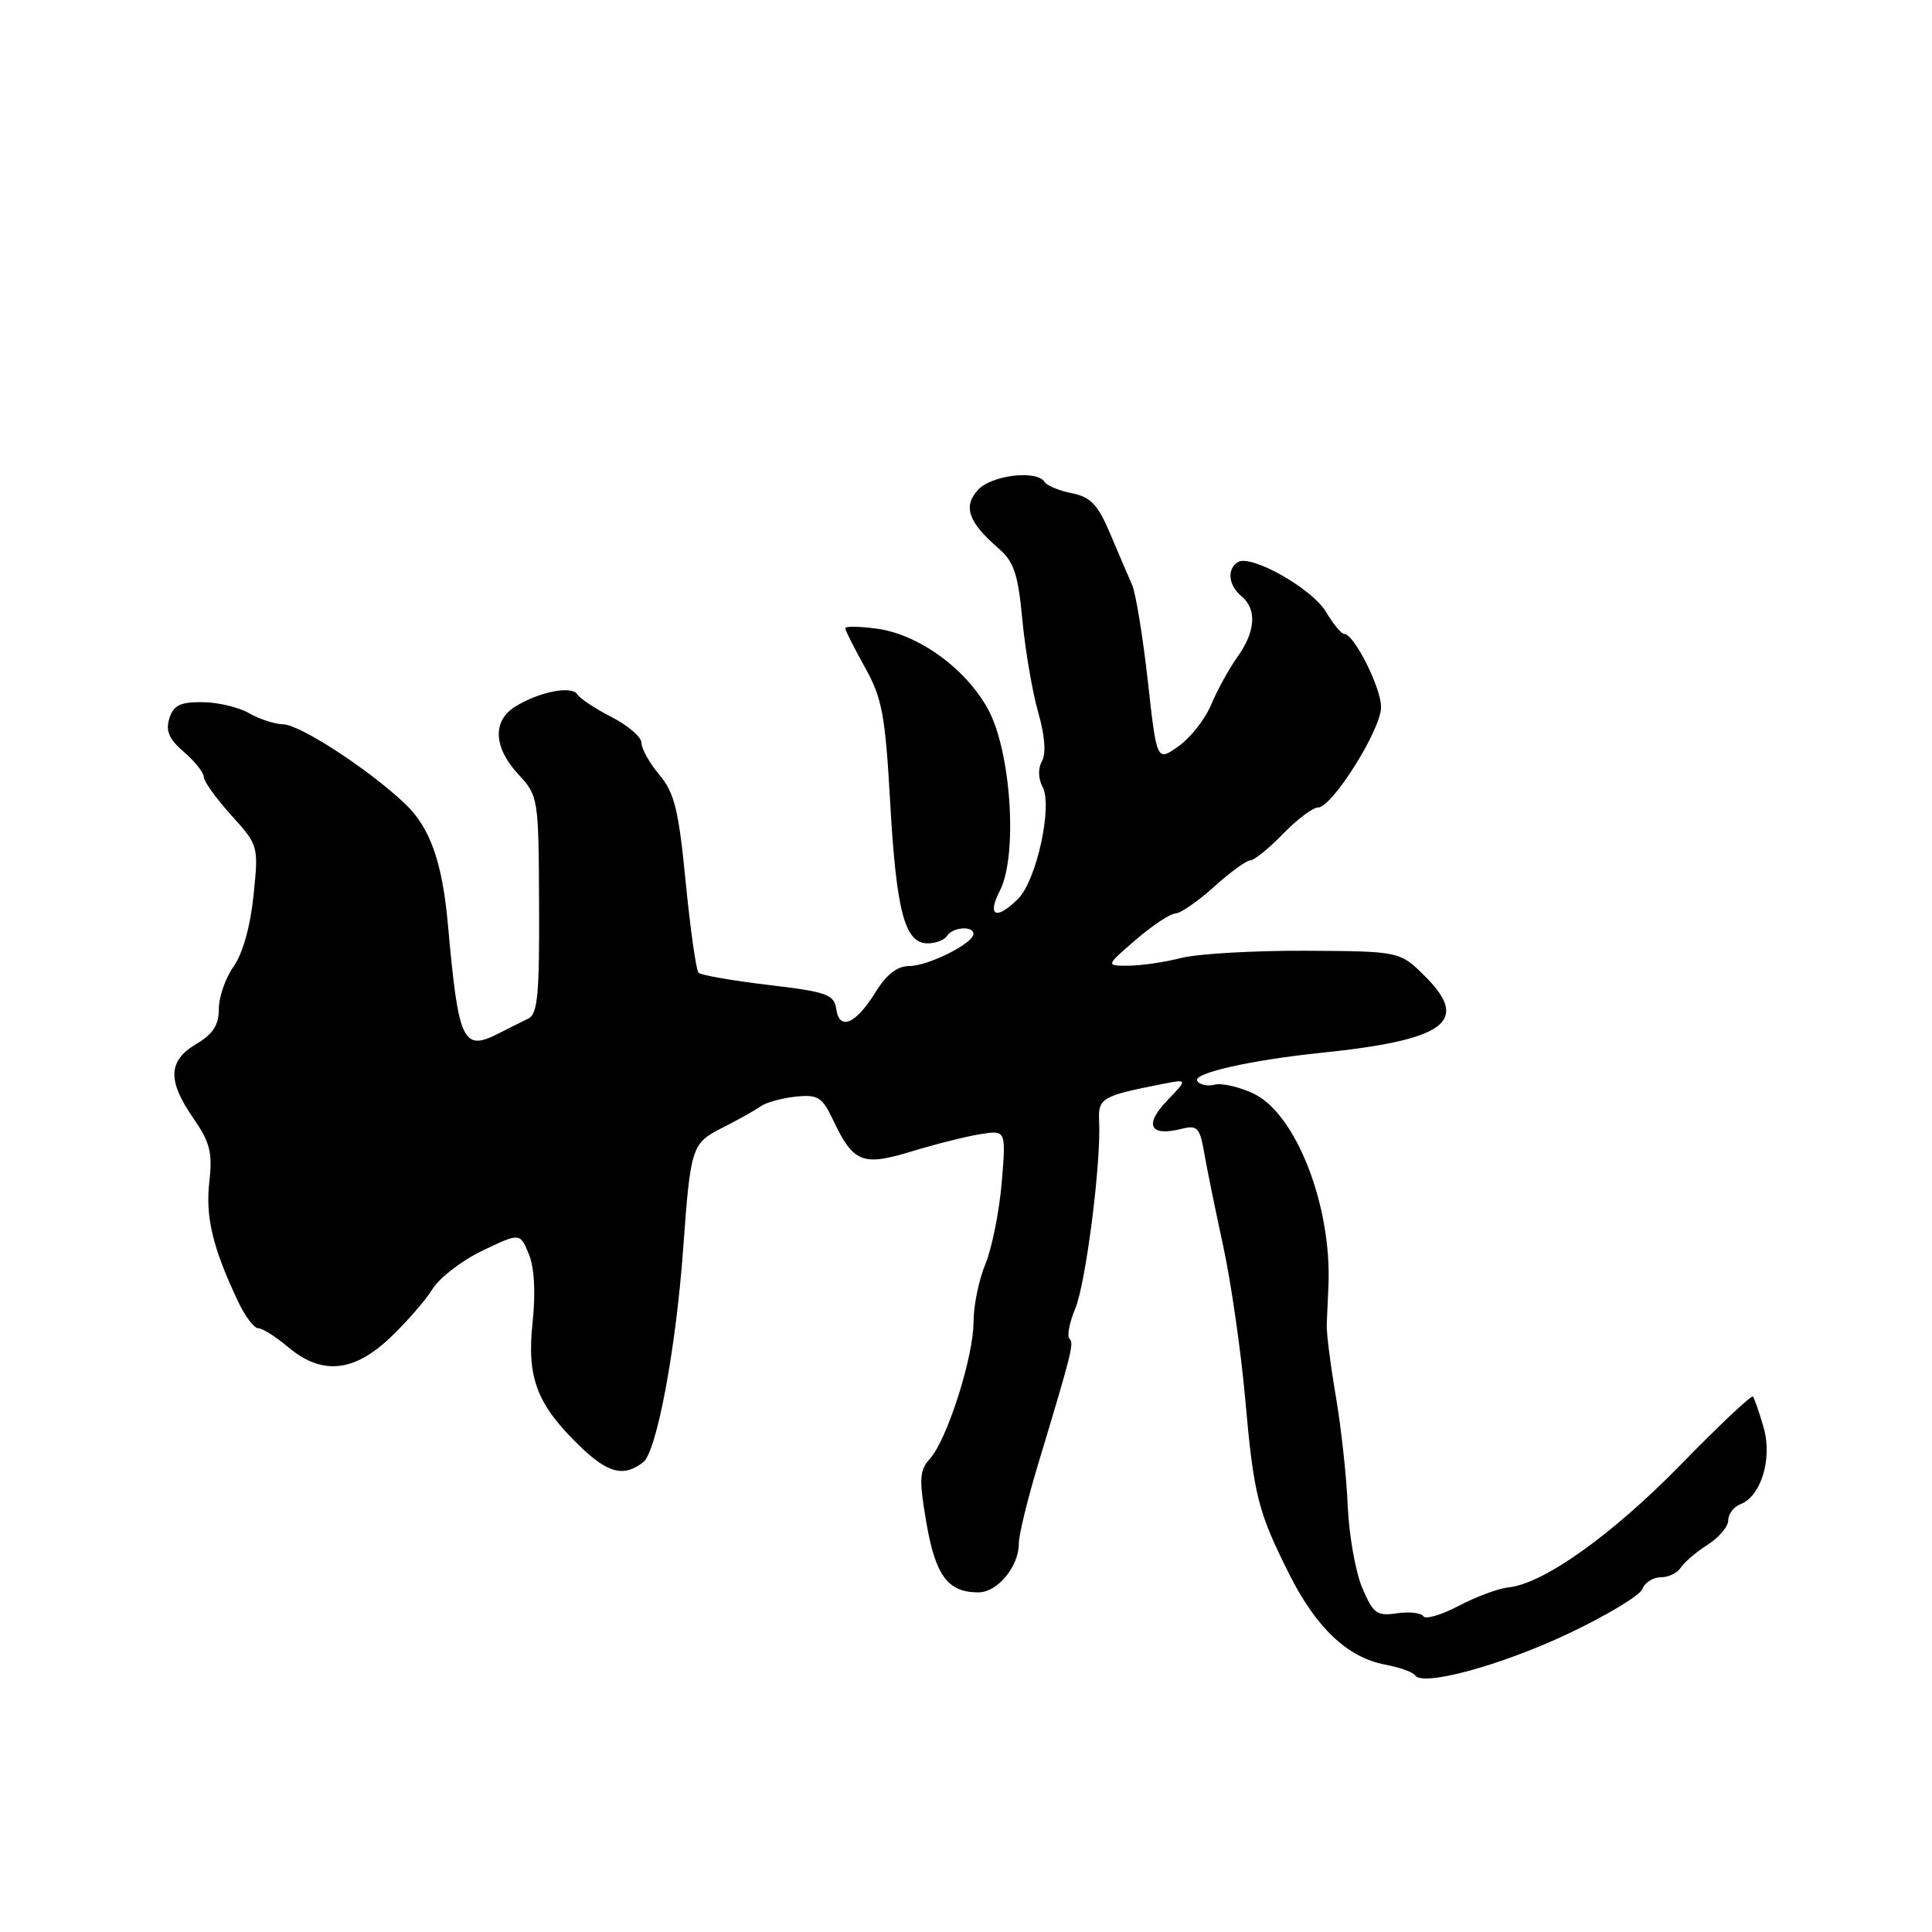 <?xml version="1.0" encoding="UTF-8" standalone="no"?>
<!DOCTYPE svg PUBLIC "-//W3C//DTD SVG 1.1//EN" "http://www.w3.org/Graphics/SVG/1.1/DTD/svg11.dtd" >
<svg xmlns="http://www.w3.org/2000/svg" xmlns:xlink="http://www.w3.org/1999/xlink" version="1.1" viewBox="0 0 256 256">
 <g >
 <path fill="currentColor"
d=" M 207.76 216.49 C 212.85 214.08 217.29 211.42 217.62 210.56 C 217.94 209.70 219.04 209.00 220.06 209.00 C 221.07 209.00 222.26 208.43 222.70 207.73 C 223.14 207.03 224.74 205.66 226.25 204.70 C 227.76 203.74 229.00 202.28 229.00 201.45 C 229.00 200.62 229.73 199.66 230.61 199.32 C 233.37 198.26 234.88 193.24 233.68 189.12 C 233.10 187.13 232.47 185.30 232.28 185.05 C 232.10 184.81 227.79 188.86 222.72 194.06 C 213.64 203.37 204.50 209.88 199.87 210.34 C 198.57 210.47 195.61 211.56 193.30 212.78 C 191.00 213.99 188.88 214.61 188.60 214.16 C 188.32 213.71 186.74 213.53 185.10 213.77 C 182.43 214.16 181.95 213.81 180.49 210.36 C 179.60 208.23 178.74 203.35 178.58 199.50 C 178.42 195.65 177.71 189.12 177.00 185.00 C 176.30 180.88 175.75 176.60 175.80 175.50 C 175.84 174.40 175.94 172.15 176.02 170.50 C 176.52 159.86 171.74 147.55 166.07 144.89 C 164.19 144.01 161.87 143.48 160.93 143.73 C 159.99 143.97 158.96 143.74 158.64 143.22 C 158.01 142.21 165.71 140.47 175.00 139.51 C 191.51 137.81 194.85 135.38 188.86 129.40 C 185.50 126.05 185.50 126.05 173.00 125.98 C 166.12 125.95 158.70 126.38 156.50 126.94 C 154.30 127.50 151.15 127.96 149.50 127.96 C 146.50 127.97 146.50 127.97 150.50 124.52 C 152.70 122.63 155.06 121.06 155.75 121.04 C 156.43 121.02 158.74 119.42 160.87 117.50 C 163.00 115.58 165.16 114.00 165.68 114.00 C 166.19 114.00 168.13 112.42 170.00 110.50 C 171.87 108.57 173.96 107.00 174.64 107.00 C 176.51 107.00 183.00 96.68 183.00 93.70 C 183.00 91.12 179.42 84.00 178.12 84.00 C 177.74 84.00 176.66 82.69 175.71 81.09 C 173.89 78.00 165.76 73.41 164.03 74.48 C 162.54 75.40 162.77 77.56 164.50 79.00 C 166.57 80.72 166.38 83.66 163.97 87.04 C 162.86 88.60 161.29 91.45 160.49 93.36 C 159.70 95.27 157.75 97.76 156.16 98.88 C 153.28 100.93 153.28 100.93 152.09 90.22 C 151.43 84.32 150.49 78.60 150.01 77.50 C 149.52 76.40 148.22 73.36 147.11 70.73 C 145.48 66.86 144.52 65.85 142.03 65.36 C 140.34 65.02 138.72 64.35 138.42 63.87 C 137.41 62.23 131.36 62.95 129.58 64.92 C 127.58 67.13 128.30 69.19 132.30 72.65 C 134.35 74.42 134.90 76.05 135.47 82.15 C 135.85 86.19 136.80 91.69 137.56 94.37 C 138.45 97.44 138.63 99.83 138.07 100.85 C 137.53 101.81 137.56 103.17 138.15 104.27 C 139.50 106.80 137.35 116.65 134.91 119.09 C 132.03 121.97 130.74 121.41 132.48 118.04 C 134.89 113.38 133.98 99.49 130.89 93.92 C 127.93 88.55 121.66 84.03 116.17 83.30 C 113.87 82.99 112.00 82.96 112.00 83.24 C 112.00 83.52 113.17 85.84 114.60 88.41 C 116.88 92.49 117.30 94.70 117.95 106.28 C 118.77 120.81 119.89 125.00 122.92 125.00 C 124.00 125.00 125.16 124.55 125.50 124.00 C 126.22 122.84 129.00 122.64 128.99 123.75 C 128.98 125.00 122.99 128.00 120.50 128.00 C 118.92 128.00 117.48 129.10 116.06 131.40 C 113.41 135.69 111.23 136.65 110.81 133.71 C 110.53 131.77 109.59 131.43 101.82 130.51 C 97.05 129.94 92.88 129.22 92.56 128.89 C 92.24 128.57 91.48 123.18 90.86 116.91 C 89.93 107.33 89.37 105.05 87.37 102.67 C 86.07 101.12 85.00 99.22 85.00 98.44 C 85.00 97.67 83.23 96.14 81.07 95.03 C 78.91 93.93 76.85 92.57 76.51 92.01 C 75.76 90.81 71.42 91.66 68.25 93.64 C 65.22 95.53 65.40 99.06 68.68 102.60 C 71.33 105.46 71.37 105.70 71.43 119.88 C 71.49 131.72 71.24 134.38 70.00 134.97 C 69.17 135.37 67.49 136.21 66.26 136.84 C 61.32 139.40 60.77 138.26 59.35 122.50 C 58.60 114.20 56.99 109.66 53.67 106.50 C 48.89 101.96 39.75 96.01 37.50 95.97 C 36.40 95.95 34.38 95.29 33.00 94.50 C 31.62 93.71 28.84 93.05 26.82 93.04 C 23.89 93.01 22.99 93.45 22.44 95.19 C 21.92 96.84 22.39 97.94 24.37 99.64 C 25.82 100.89 27.00 102.37 27.00 102.95 C 27.00 103.52 28.64 105.81 30.64 108.02 C 34.26 112.02 34.27 112.07 33.59 118.68 C 33.18 122.74 32.15 126.38 30.96 128.06 C 29.88 129.57 29.00 132.10 29.00 133.69 C 29.00 135.83 28.23 137.02 26.00 138.34 C 22.26 140.55 22.16 143.18 25.63 148.19 C 27.84 151.38 28.18 152.73 27.73 156.66 C 27.21 161.30 28.21 165.43 31.58 172.52 C 32.48 174.43 33.67 176.00 34.22 176.00 C 34.77 176.00 36.55 177.12 38.18 178.50 C 42.63 182.24 46.85 181.85 51.70 177.25 C 53.87 175.19 56.40 172.28 57.32 170.79 C 58.24 169.30 61.22 167.01 63.95 165.71 C 68.90 163.34 68.90 163.34 70.07 166.16 C 70.81 167.96 70.99 171.24 70.57 175.24 C 69.79 182.55 71.12 186.08 76.75 191.54 C 80.53 195.22 82.63 195.77 85.23 193.75 C 87.01 192.37 89.56 178.79 90.52 165.50 C 91.51 151.89 91.63 151.50 95.77 149.41 C 97.82 148.37 100.09 147.10 100.81 146.58 C 101.54 146.07 103.62 145.50 105.44 145.31 C 108.37 145.01 108.95 145.37 110.36 148.35 C 113.08 154.08 114.26 154.56 120.79 152.57 C 123.93 151.61 128.03 150.58 129.91 150.28 C 133.31 149.74 133.31 149.74 132.73 156.74 C 132.40 160.58 131.43 165.42 130.57 167.49 C 129.71 169.55 129.00 173.00 129.00 175.15 C 129.00 179.78 125.51 190.74 123.22 193.29 C 121.82 194.85 121.76 195.97 122.75 201.77 C 123.96 208.79 125.60 211.00 129.63 211.00 C 132.17 211.00 135.00 207.58 135.00 204.53 C 134.99 203.41 136.15 198.68 137.56 194.00 C 142.09 178.96 142.33 178.00 141.70 177.37 C 141.36 177.03 141.71 175.23 142.48 173.39 C 143.88 170.03 145.91 154.11 145.64 148.59 C 145.49 145.51 145.97 145.22 153.95 143.65 C 157.40 142.97 157.40 142.97 154.62 145.87 C 151.57 149.06 152.37 150.63 156.51 149.59 C 158.65 149.05 158.98 149.39 159.56 152.74 C 159.92 154.81 161.06 160.42 162.10 165.20 C 163.13 169.99 164.43 178.99 164.98 185.20 C 166.13 198.17 166.65 200.24 170.86 208.64 C 174.42 215.72 178.59 219.64 183.54 220.57 C 185.46 220.93 187.23 221.57 187.49 221.98 C 188.44 223.52 198.79 220.72 207.76 216.49 Z "/>
</g>
</svg>